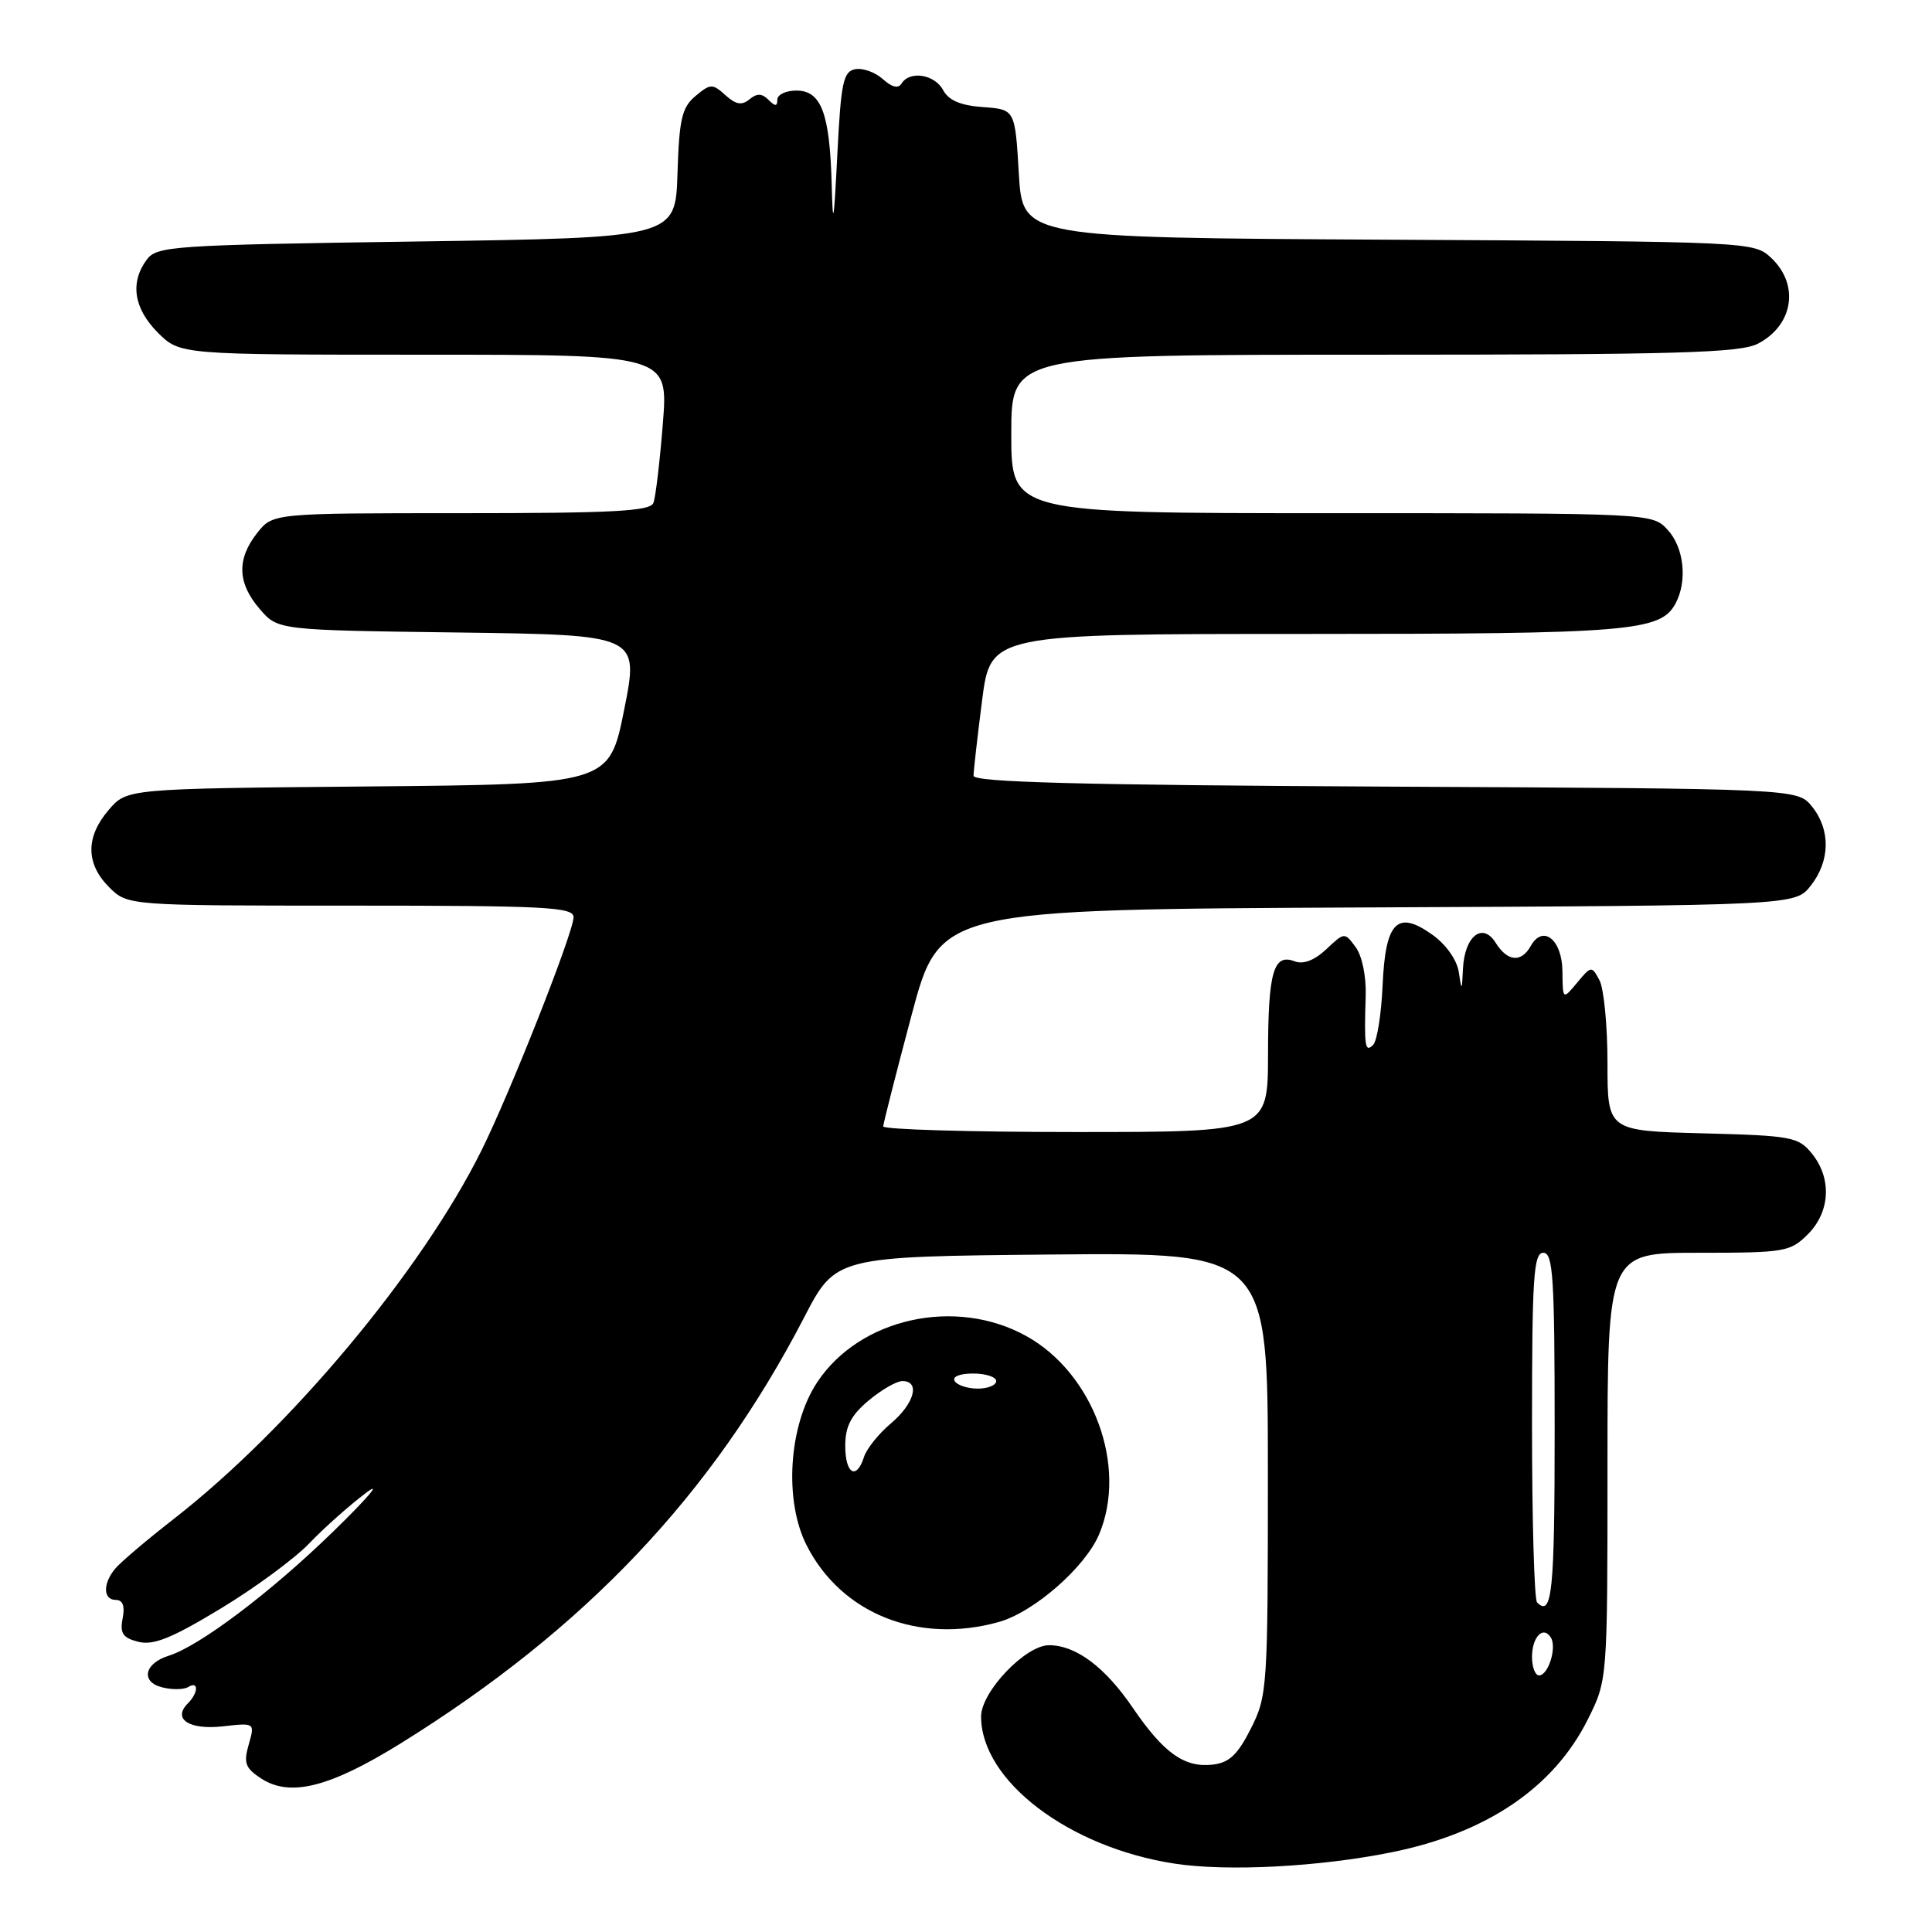 <?xml version="1.0" encoding="UTF-8" standalone="no"?>
<!DOCTYPE svg PUBLIC "-//W3C//DTD SVG 1.1//EN" "http://www.w3.org/Graphics/SVG/1.1/DTD/svg11.dtd" >
<svg xmlns="http://www.w3.org/2000/svg" xmlns:xlink="http://www.w3.org/1999/xlink" version="1.1" viewBox="0 0 256 256">
 <g >
 <path fill="currentColor"
d=" M 184.38 245.44 C 196.99 242.90 205.90 236.86 210.41 227.80 C 213.00 222.61 213.00 222.61 213.00 194.30 C 213.00 166.00 213.00 166.00 225.05 166.00 C 236.50 166.00 237.21 165.88 239.55 163.55 C 242.52 160.57 242.75 156.15 240.09 152.86 C 238.30 150.64 237.42 150.48 225.59 150.17 C 213.00 149.84 213.00 149.84 213.00 140.85 C 213.00 135.91 212.52 130.98 211.94 129.89 C 210.91 127.96 210.85 127.96 208.98 130.21 C 207.07 132.50 207.07 132.50 207.03 128.72 C 207.00 124.50 204.44 122.46 202.83 125.35 C 201.57 127.59 199.75 127.43 198.18 124.92 C 196.45 122.14 194.06 124.04 193.85 128.37 C 193.71 131.36 193.68 131.38 193.29 128.77 C 193.04 127.18 191.59 125.13 189.80 123.86 C 185.13 120.53 183.57 122.13 183.20 130.60 C 183.03 134.40 182.47 137.93 181.95 138.45 C 180.88 139.52 180.75 138.71 180.96 132.00 C 181.05 129.40 180.49 126.66 179.63 125.50 C 178.17 123.51 178.15 123.51 175.74 125.78 C 174.16 127.26 172.69 127.82 171.55 127.38 C 168.74 126.30 168.03 128.77 168.02 139.75 C 168.00 150.00 168.00 150.00 142.50 150.00 C 128.47 150.00 117.01 149.66 117.03 149.25 C 117.05 148.84 118.74 142.20 120.79 134.50 C 124.53 120.50 124.53 120.50 181.20 120.24 C 237.87 119.98 237.87 119.98 239.93 117.36 C 242.52 114.07 242.58 109.94 240.09 106.86 C 238.18 104.50 238.18 104.50 183.59 104.23 C 143.07 104.02 129.00 103.65 129.00 102.79 C 129.00 102.16 129.51 97.67 130.13 92.82 C 131.26 84.00 131.26 84.00 172.98 84.00 C 215.97 84.00 220.04 83.67 222.02 79.96 C 223.62 76.97 223.14 72.53 220.96 70.19 C 218.93 68.00 218.85 68.00 176.46 68.00 C 134.00 68.00 134.00 68.00 134.00 57.50 C 134.00 47.00 134.00 47.00 182.05 47.00 C 222.26 47.00 230.56 46.76 232.93 45.54 C 237.63 43.10 238.47 37.73 234.70 34.18 C 232.41 32.03 232.07 32.02 183.95 31.76 C 135.50 31.50 135.50 31.50 135.00 23.00 C 134.50 14.50 134.50 14.50 130.25 14.19 C 127.28 13.98 125.70 13.30 124.97 11.94 C 123.85 9.85 120.54 9.32 119.46 11.07 C 119.03 11.77 118.18 11.57 116.98 10.48 C 115.97 9.57 114.33 8.98 113.32 9.17 C 111.73 9.48 111.43 10.92 110.95 20.51 C 110.48 29.73 110.36 30.34 110.20 24.32 C 109.94 14.98 108.81 12.00 105.52 12.00 C 104.14 12.00 103.00 12.54 103.00 13.20 C 103.00 14.12 102.73 14.13 101.82 13.22 C 100.96 12.36 100.30 12.34 99.31 13.16 C 98.29 14.00 97.51 13.86 96.12 12.61 C 94.41 11.06 94.14 11.07 92.16 12.72 C 90.35 14.24 90.00 15.75 89.77 23.00 C 89.50 31.50 89.50 31.50 55.17 32.00 C 22.65 32.47 20.76 32.60 19.42 34.44 C 17.20 37.47 17.74 40.89 20.92 44.08 C 23.85 47.00 23.85 47.00 56.21 47.00 C 88.56 47.00 88.56 47.00 87.83 56.14 C 87.43 61.17 86.87 65.90 86.58 66.64 C 86.16 67.74 81.19 68.00 61.10 68.00 C 36.15 68.00 36.15 68.00 34.07 70.63 C 31.35 74.10 31.45 77.25 34.41 80.69 C 36.82 83.50 36.82 83.50 60.75 83.81 C 84.68 84.13 84.68 84.13 82.71 94.02 C 80.73 103.92 80.73 103.92 48.78 104.21 C 16.82 104.50 16.82 104.50 14.41 107.31 C 11.33 110.89 11.35 114.44 14.45 117.55 C 16.91 120.00 16.91 120.00 46.45 120.00 C 72.35 120.00 76.00 120.19 76.00 121.53 C 76.00 123.54 67.60 144.80 63.77 152.50 C 55.82 168.46 38.47 189.23 23.06 201.24 C 19.45 204.05 15.94 207.03 15.25 207.87 C 13.60 209.87 13.66 212.00 15.36 212.00 C 16.27 212.00 16.57 212.82 16.25 214.45 C 15.87 216.44 16.28 217.03 18.34 217.55 C 20.33 218.05 22.77 217.06 29.20 213.17 C 33.77 210.41 39.08 206.50 41.00 204.48 C 42.92 202.47 46.30 199.47 48.50 197.81 C 50.70 196.16 48.76 198.45 44.18 202.91 C 35.91 210.97 26.47 218.10 22.34 219.40 C 19.11 220.41 18.61 222.86 21.48 223.58 C 22.80 223.92 24.36 223.89 24.94 223.54 C 26.34 222.67 26.30 224.30 24.89 225.71 C 22.82 227.78 25.06 229.25 29.52 228.75 C 33.78 228.27 33.78 228.27 32.96 231.15 C 32.25 233.60 32.50 234.28 34.59 235.65 C 38.42 238.16 43.66 236.85 53.04 231.04 C 77.52 215.85 94.34 198.11 106.54 174.59 C 110.73 166.50 110.73 166.50 139.37 166.23 C 168.00 165.97 168.00 165.97 168.00 195.27 C 168.00 223.67 167.93 224.71 165.75 229.04 C 164.00 232.51 162.88 233.57 160.69 233.82 C 156.93 234.25 154.20 232.30 150.07 226.25 C 146.40 220.87 142.55 218.00 139.00 218.00 C 135.88 218.00 130.00 224.17 130.00 227.45 C 130.00 235.96 141.63 244.80 155.64 246.94 C 162.61 248.01 174.85 247.37 184.38 245.44 Z  M 132.32 214.93 C 136.98 213.64 143.82 207.66 145.65 203.28 C 149.42 194.29 144.89 181.98 136.00 177.04 C 126.64 171.83 113.91 174.64 108.28 183.16 C 104.50 188.87 103.86 198.84 106.89 204.78 C 111.50 213.83 121.67 217.89 132.32 214.93 Z  M 203.00 219.56 C 203.00 216.89 204.49 215.36 205.50 216.99 C 206.31 218.31 205.16 222.00 203.93 222.00 C 203.42 222.00 203.00 220.90 203.00 219.56 Z  M 203.67 212.33 C 203.30 211.97 203.00 201.39 203.00 188.83 C 203.00 169.20 203.21 166.00 204.50 166.00 C 205.79 166.00 206.00 169.28 206.00 189.50 C 206.00 210.95 205.66 214.32 203.67 212.33 Z  M 112.00 191.59 C 112.00 189.01 112.75 187.55 115.08 185.59 C 116.77 184.17 118.79 183.00 119.58 183.00 C 121.97 183.00 121.16 185.99 118.05 188.61 C 116.43 189.97 114.83 191.97 114.49 193.04 C 113.49 196.18 112.00 195.30 112.00 191.59 Z  M 126.50 183.00 C 126.14 182.42 127.16 182.00 128.94 182.00 C 130.62 182.00 132.00 182.45 132.00 183.00 C 132.00 183.55 130.90 184.00 129.56 184.00 C 128.22 184.00 126.84 183.55 126.50 183.00 Z "/>
</g>
</svg>